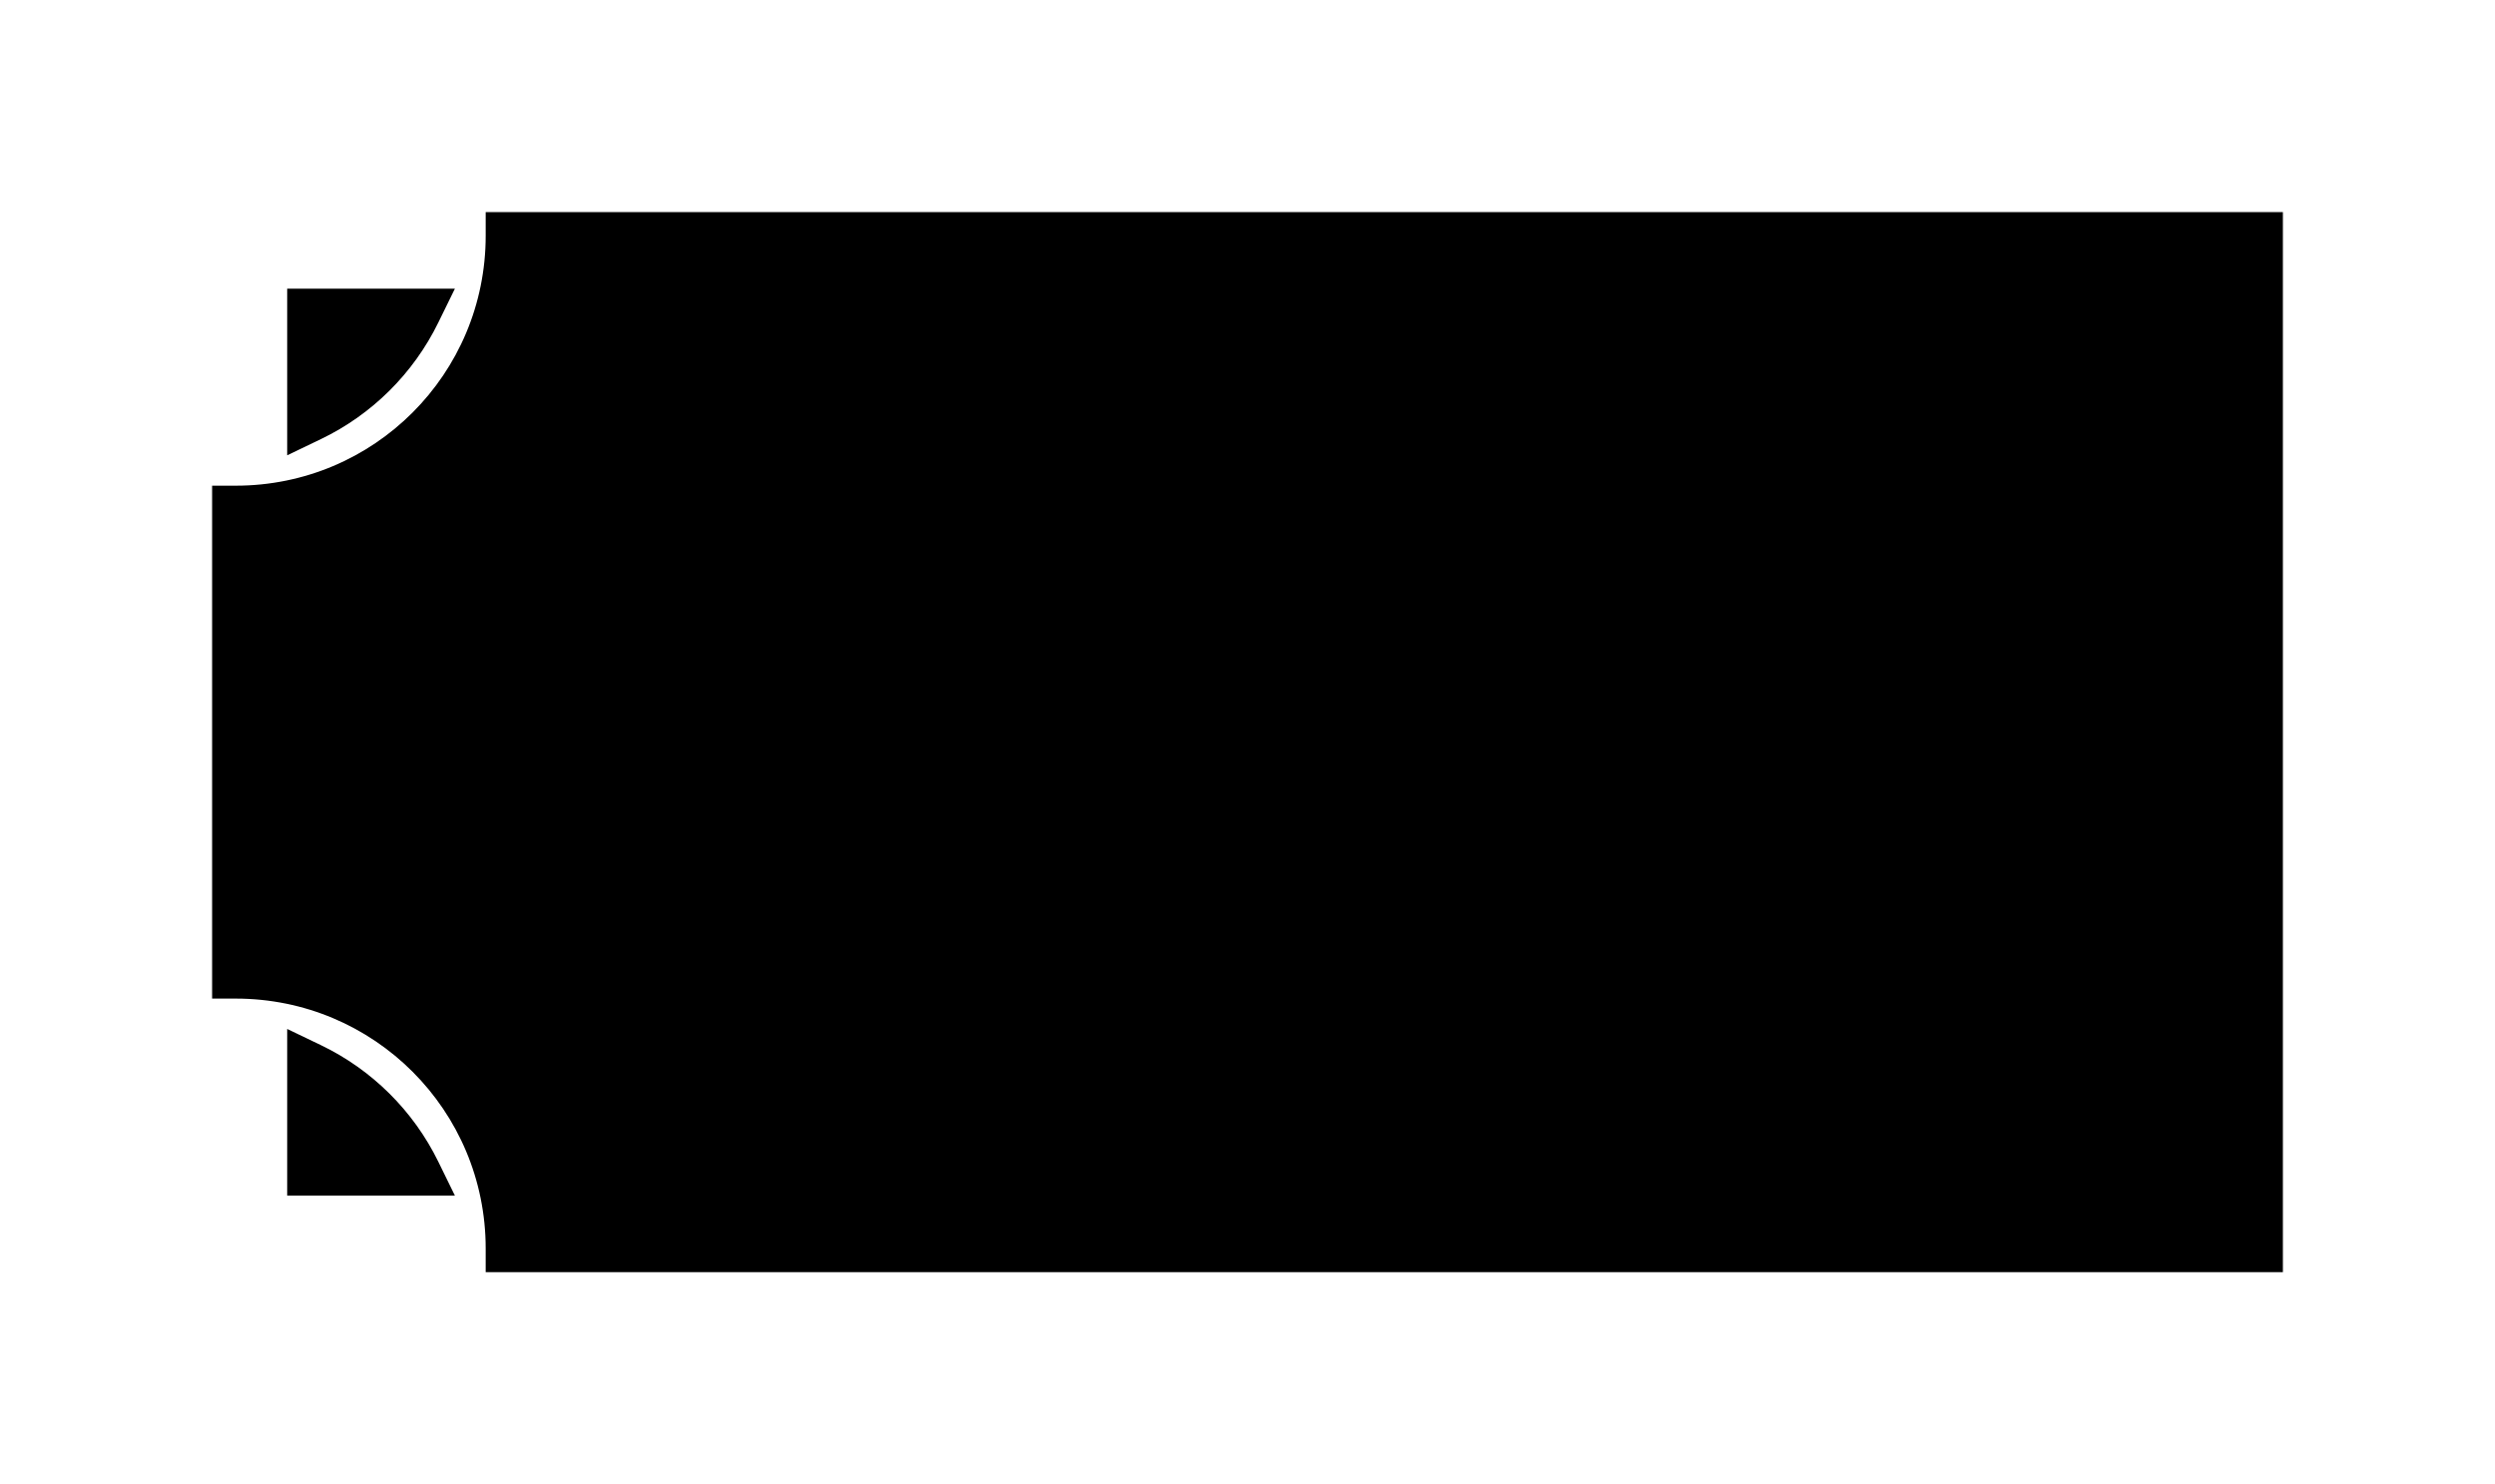 <?xml version="1.0" encoding="UTF-8" standalone="no"?>
<svg
   width="423.459"
   height="251.918"
   viewBox="0 0 423.459 251.918"
   fill="none"
   version="1.1"
   id="svg32"
   xmlns:xlink="http://www.w3.org/1999/xlink"
   xmlns="http://www.w3.org/2000/svg"
   xmlns:svg="http://www.w3.org/2000/svg">
  <defs
     id="defs32">
    <linearGradient
       id="linearGradient35">
      <stop
         style="stop-color:#453a2d;stop-opacity:1;"
         offset="0"
         id="stop51" />
      <stop
         style="stop-color:#252323;stop-opacity:1;"
         offset="0.8"
         id="stop52" />
      <stop
         style="stop-color:#252323;stop-opacity:0;"
         offset="0.998"
         id="stop53" />
    </linearGradient>
    <linearGradient
       id="linearGradient35-1">
      <stop
         style="stop-color:#393939;stop-opacity:1;"
         offset="0"
         id="stop35" />
      <stop
         style="stop-color:#242424;stop-opacity:1;"
         offset="0.8"
         id="stop36" />
      <stop
         style="stop-color:#242424;stop-opacity:0;"
         offset="0.998"
         id="stop37" />
    </linearGradient>
    <linearGradient
       id="linearGradient33">
      <stop
         style="stop-color:#6e6e6e;stop-opacity:1;"
         offset="0"
         id="stop33" />
      <stop
         style="stop-color:#6e6e6e;stop-opacity:0;"
         offset="0.803"
         id="stop34" />
    </linearGradient>
    <linearGradient
       xlink:href="#linearGradient35"
       id="linearGradient39"
       x1="0"
       y1="85.959"
       x2="343.459"
       y2="85.959"
       gradientUnits="userSpaceOnUse" />
    <linearGradient
       xlink:href="#linearGradient33"
       id="linearGradient42"
       x1="-4"
       y1="85.959"
       x2="347.459"
       y2="85.959"
       gradientUnits="userSpaceOnUse" />
    <linearGradient
       xlink:href="#linearGradient35"
       id="linearGradient45"
       x1="0"
       y1="85.959"
       x2="347.459"
       y2="85.959"
       gradientUnits="userSpaceOnUse" />
    <linearGradient
       xlink:href="#linearGradient35-1"
       id="linearGradient53"
       gradientUnits="userSpaceOnUse"
       x1="0"
       y1="85.959"
       x2="347.459"
       y2="85.959" />
    <linearGradient
       xlink:href="#linearGradient35-1"
       id="linearGradient54"
       gradientUnits="userSpaceOnUse"
       x1="0"
       y1="85.959"
       x2="343.459"
       y2="85.959" />
    <filter
       style="color-interpolation-filters:sRGB"
       id="filter71"
       x="-0.102"
       y="-0.2"
       width="1.205"
       height="1.4">
      <feFlood
         result="flood"
         in="SourceGraphic"
         flood-opacity="0.498"
         flood-color="rgb(1,1,1)"
         id="feFlood70" />
      <feGaussianBlur
         result="blur"
         in="SourceGraphic"
         stdDeviation="15"
         id="feGaussianBlur70" />
      <feOffset
         result="offset"
         in="blur"
         dx="0"
         dy="0"
         id="feOffset70" />
      <feComposite
         result="comp1"
         operator="in"
         in="flood"
         in2="offset"
         id="feComposite70" />
      <feComposite
         result="comp2"
         operator="atop"
         in="comp1"
         in2="comp1"
         id="feComposite71" />
    </filter>
    <linearGradient
       xlink:href="#linearGradient33"
       id="linearGradient71"
       gradientUnits="userSpaceOnUse"
       x1="-4"
       y1="85.959"
       x2="347.459"
       y2="85.959" />
  </defs>
  <g
     id="g49"
     transform="translate(40,40)"
     style="display:inline">
    <path
       id="path45"
       style="baseline-shift:baseline;display:inline;overflow:visible;opacity:1;vector-effect:none;fill:#000000;fill-opacity:1;stroke:none;stroke-opacity:1;paint-order:stroke markers fill;filter:url(#filter71);enable-background:accumulate;stop-color:#000000;stop-opacity:1"
       d="M 42.432,-4 V 0 C 42.432,23.482 23.482,42.432 0,42.432 h -4 v 87.055 h 4 c 23.482,0 42.432,18.95 42.432,42.432 v 4 H 347.459 V -4 Z M 8.742,9 V 37.277 L 14.475,34.523 C 23.135,30.364 30.161,23.381 34.383,14.758 L 37.203,9 Z m 0,125.641 v 28.277 H 37.203 l -2.82,-5.758 c -4.222,-8.624 -11.248,-15.606 -19.908,-19.766 z" />
  </g>
  <g
     id="layer1"
     transform="translate(40,40)"
     style="display:none">
    <g
       id="path20"
       style="opacity:1">
      <path
         style="baseline-shift:baseline;display:inline;overflow:visible;vector-effect:none;fill:url(#linearGradient71);stroke:none;stroke-opacity:1;paint-order:stroke markers fill;enable-background:accumulate;stop-color:#000000;stop-opacity:1"
         d="M 42.432,-4 V 0 C 42.432,23.482 23.482,42.432 0,42.432 h -4 v 87.055 h 4 c 23.482,0 42.432,18.95 42.432,42.432 v 4 H 347.459 V -4 Z m 7.797,8 H 339.459 V 167.918 H 50.229 C 48.282,143.304 28.614,123.636 4,121.689 V 50.229 C 28.614,48.282 48.282,28.614 50.229,4 Z"
         id="path21" />
      <path
         style="baseline-shift:baseline;display:inline;overflow:visible;vector-effect:none;fill:url(#linearGradient54);stroke:none;stroke-opacity:1;paint-order:stroke markers fill;enable-background:accumulate;stop-color:#000000;stop-opacity:1"
         d="M 46.432,0 C 46.432,25.643 25.643,46.432 0,46.432 v 79.055 c 25.643,0 46.432,20.788 46.432,46.432 H 343.459 V 0 Z"
         id="path22" />
    </g>
    <g
       id="path42"
       style="opacity:1">
      <path
         style="baseline-shift:baseline;display:inline;overflow:visible;vector-effect:none;fill:#6e6e6e;paint-order:stroke markers fill;enable-background:accumulate;stop-color:#000000;stop-opacity:1"
         d="M 8.742,9 V 37.277 L 14.475,34.523 C 23.135,30.364 30.161,23.381 34.383,14.758 L 37.203,9 Z m 8,8 h 6.814 c -1.952,2.556 -4.24,4.829 -6.814,6.758 z M 8.742,134.641 v 28.277 H 37.203 l -2.82,-5.758 c -4.222,-8.624 -11.248,-15.606 -19.908,-19.766 z m 8,13.52 c 2.574,1.929 4.863,4.202 6.814,6.758 h -6.814 z"
         id="path43" />
      <path
         style="baseline-shift:baseline;display:inline;overflow:visible;vector-effect:none;fill:url(#linearGradient53);paint-order:stroke markers fill;enable-background:accumulate;stop-color:#000000;stop-opacity:1"
         d="M 12.742,13 V 30.918 C 20.588,27.149 26.966,20.813 30.791,13 Z m 0,128 v 17.918 H 30.791 C 26.966,151.105 20.588,144.769 12.742,141 Z"
         id="path44" />
    </g>
  </g>
  <g
     id="g58"
     transform="translate(40,40)"
     style="display:none">
    <g
       id="g55"
       style="opacity:1">
      <path
         style="baseline-shift:baseline;display:inline;overflow:visible;vector-effect:none;fill:url(#linearGradient42);fill-opacity:1;stroke:none;stroke-opacity:1;paint-order:stroke markers fill;enable-background:accumulate;stop-color:#000000;stop-opacity:1"
         d="M 42.432,-4 V 0 C 42.432,23.482 23.482,42.432 0,42.432 h -4 v 87.055 h 4 c 23.482,0 42.432,18.95 42.432,42.432 v 4 H 347.459 V -4 Z m 7.797,8 H 339.459 V 167.918 H 50.229 C 48.282,143.304 28.614,123.636 4,121.689 V 50.229 C 28.614,48.282 48.282,28.614 50.229,4 Z"
         id="path54" />
      <path
         style="baseline-shift:baseline;display:inline;overflow:visible;vector-effect:none;fill:url(#linearGradient39);fill-opacity:1;stroke:none;stroke-opacity:1;paint-order:stroke markers fill;enable-background:accumulate;stop-color:#000000;stop-opacity:1"
         d="M 46.432,0 C 46.432,25.643 25.643,46.432 0,46.432 v 79.055 c 25.643,0 46.432,20.788 46.432,46.432 H 343.459 V 0 Z"
         id="path55" />
    </g>
    <g
       id="g57"
       style="opacity:1">
      <path
         style="baseline-shift:baseline;display:inline;overflow:visible;vector-effect:none;fill:#6e6e6e;paint-order:stroke markers fill;enable-background:accumulate;stop-color:#000000;stop-opacity:1"
         d="M 8.742,9 V 37.277 L 14.475,34.523 C 23.135,30.364 30.161,23.381 34.383,14.758 L 37.203,9 Z m 8,8 h 6.814 c -1.952,2.556 -4.24,4.829 -6.814,6.758 z M 8.742,134.641 v 28.277 H 37.203 l -2.82,-5.758 c -4.222,-8.624 -11.248,-15.606 -19.908,-19.766 z m 8,13.52 c 2.574,1.929 4.863,4.202 6.814,6.758 h -6.814 z"
         id="path56" />
      <path
         style="baseline-shift:baseline;display:inline;overflow:visible;vector-effect:none;fill:url(#linearGradient45);paint-order:stroke markers fill;enable-background:accumulate;stop-color:#000000;stop-opacity:1"
         d="M 12.742,13 V 30.918 C 20.588,27.149 26.966,20.813 30.791,13 Z m 0,128 v 17.918 H 30.791 C 26.966,151.105 20.588,144.769 12.742,141 Z"
         id="path57" />
    </g>
  </g>
</svg>
